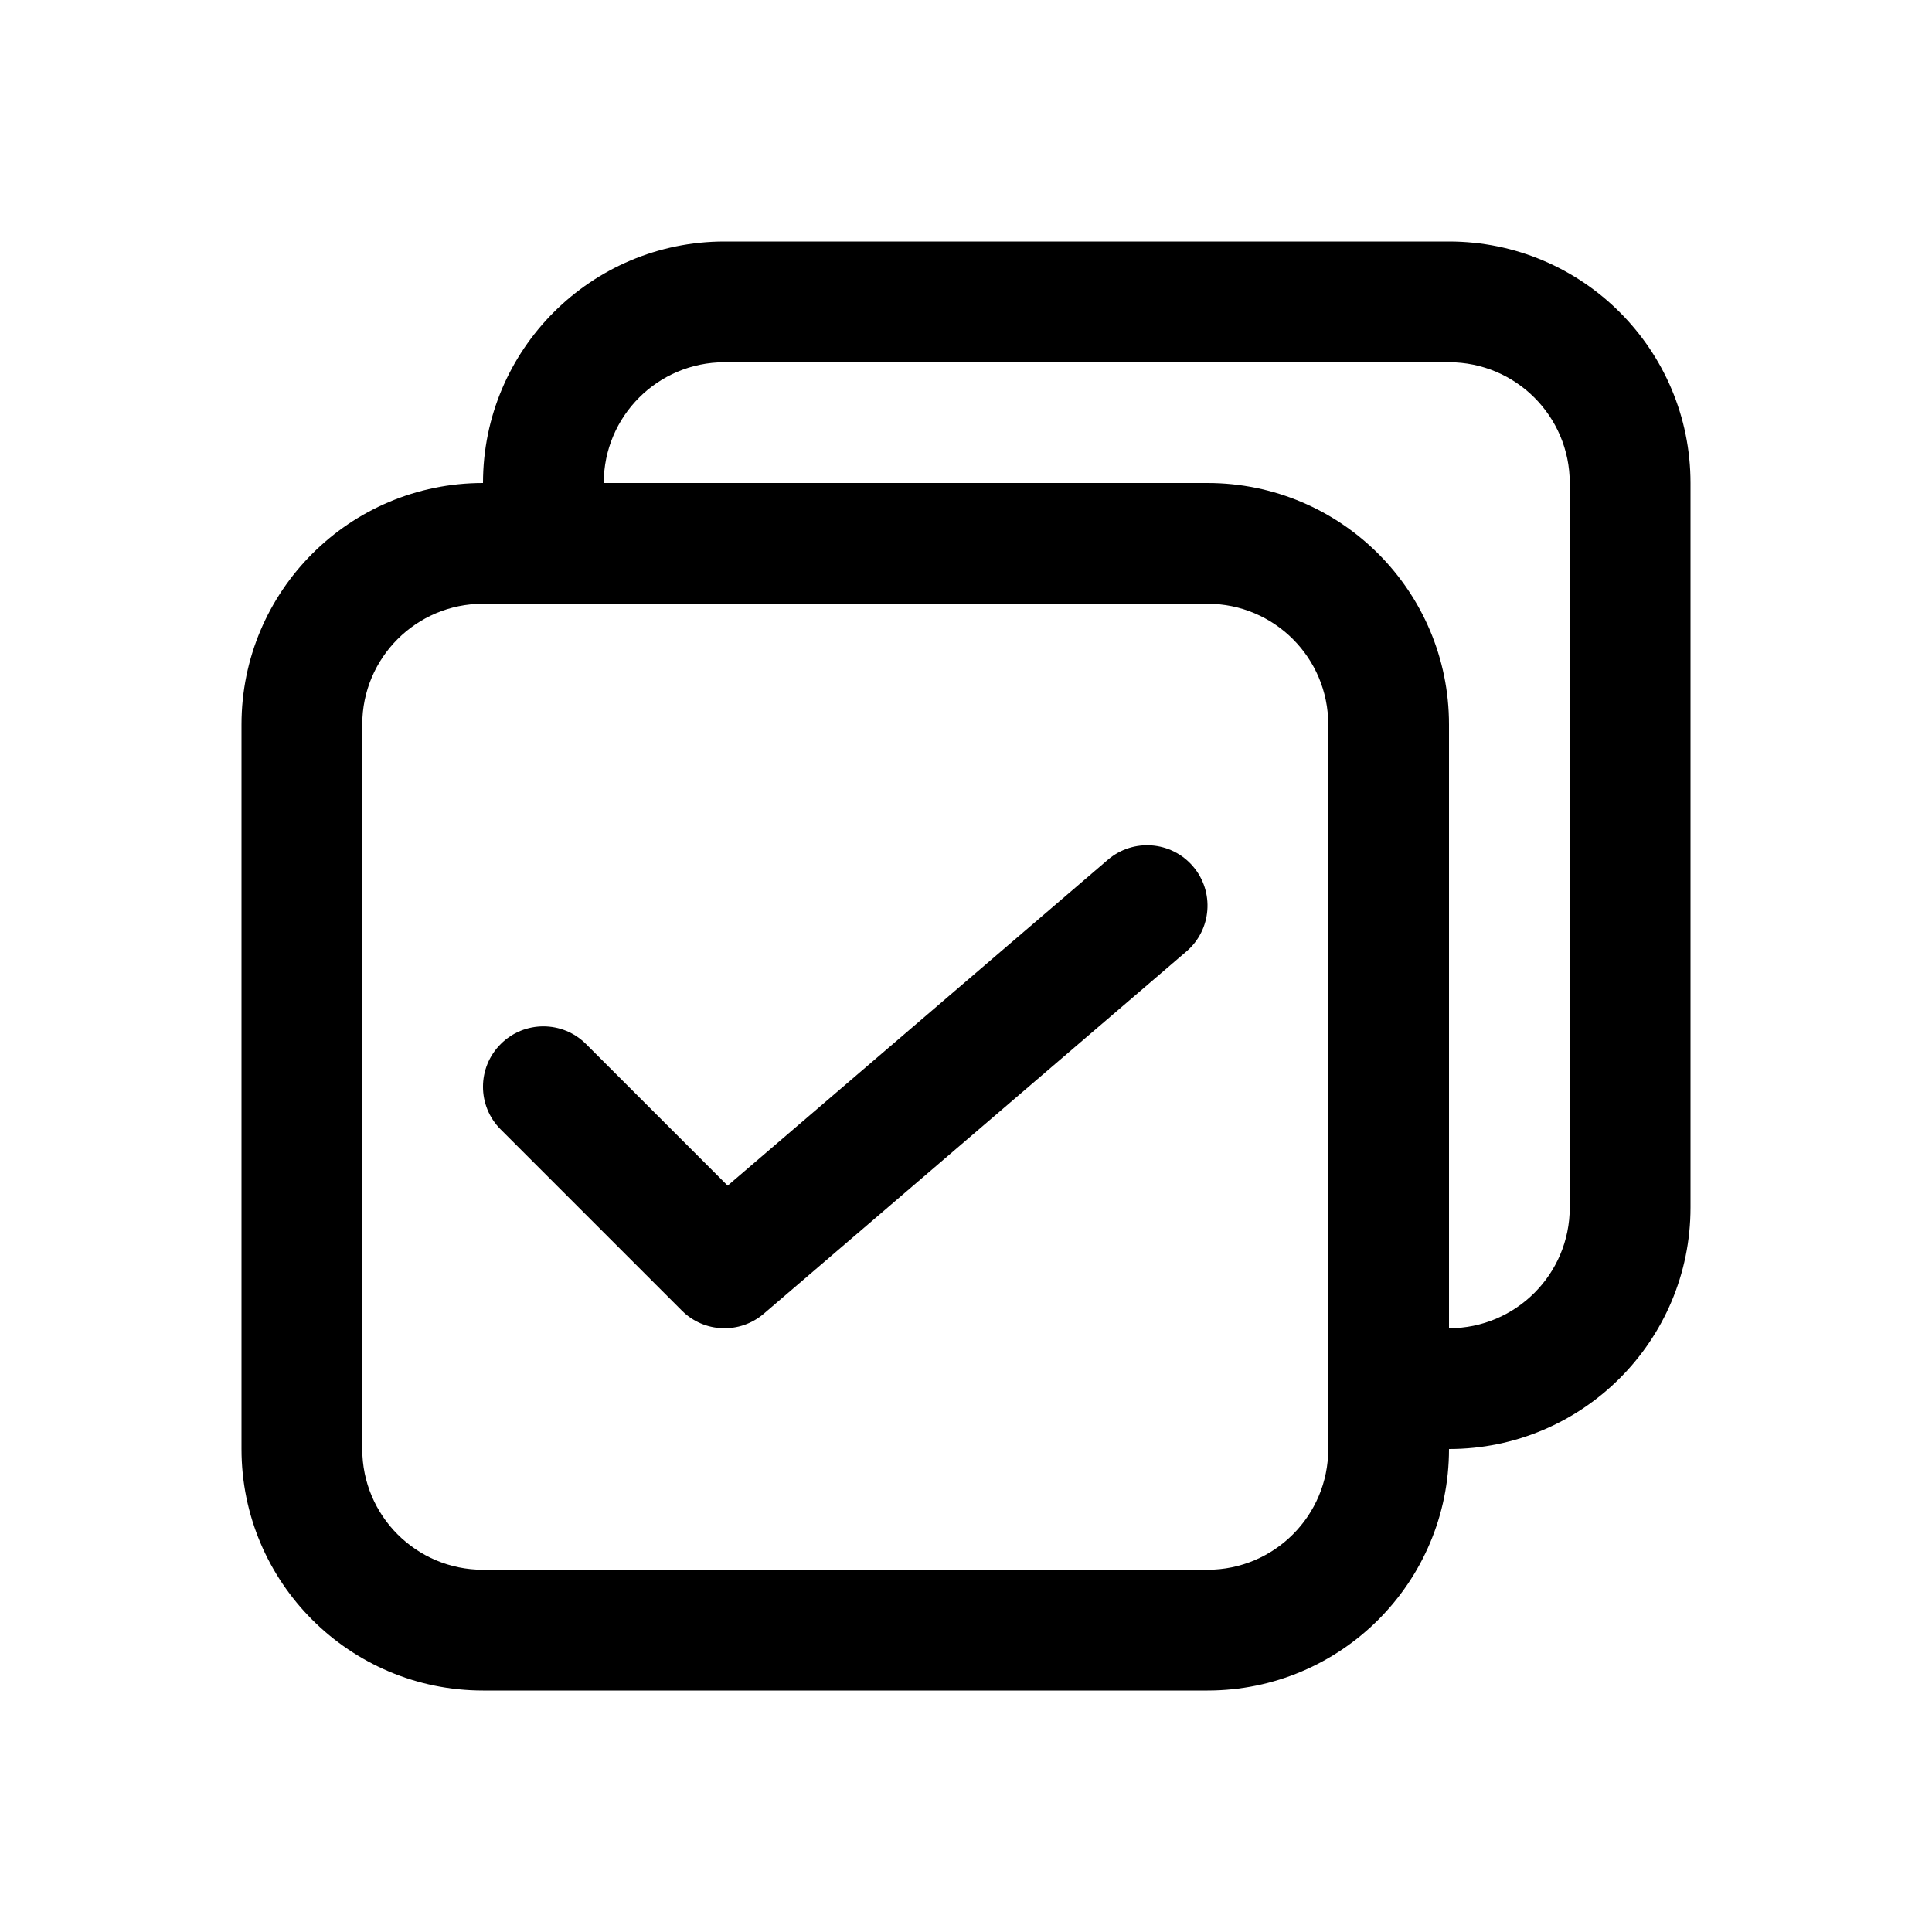 <svg xmlns="http://www.w3.org/2000/svg" width="32" height="32" viewBox="0 0 32 32"><path d="M19.651 15.759C20.07 15.4 20.119 14.768 19.759 14.349C19.4 13.93 18.768 13.881 18.349 14.241L12.052 19.638L9.707 17.293C9.317 16.902 8.683 16.902 8.293 17.293C7.902 17.683 7.902 18.317 8.293 18.707L11.293 21.707C11.662 22.077 12.254 22.099 12.651 21.759L19.651 15.759Z M12 4C9.791 4 8 5.791 8 8C5.791 8 4 9.791 4 12V24C4 26.209 5.791 28 8 28H20C22.209 28 24 26.209 24 24C26.209 24 28 22.209 28 20V8C28 5.791 26.209 4 24 4H12ZM12 6H24C25.105 6 26 6.895 26 8V20C26 21.105 25.105 22 24 22V12C24 9.791 22.209 8 20 8L10 8C10 6.895 10.895 6 12 6ZM20 10C21.105 10 22 10.895 22 12V24C22 25.105 21.105 26 20 26H8C6.895 26 6 25.105 6 24V12C6 10.895 6.895 10 8 10H20Z"/></svg>